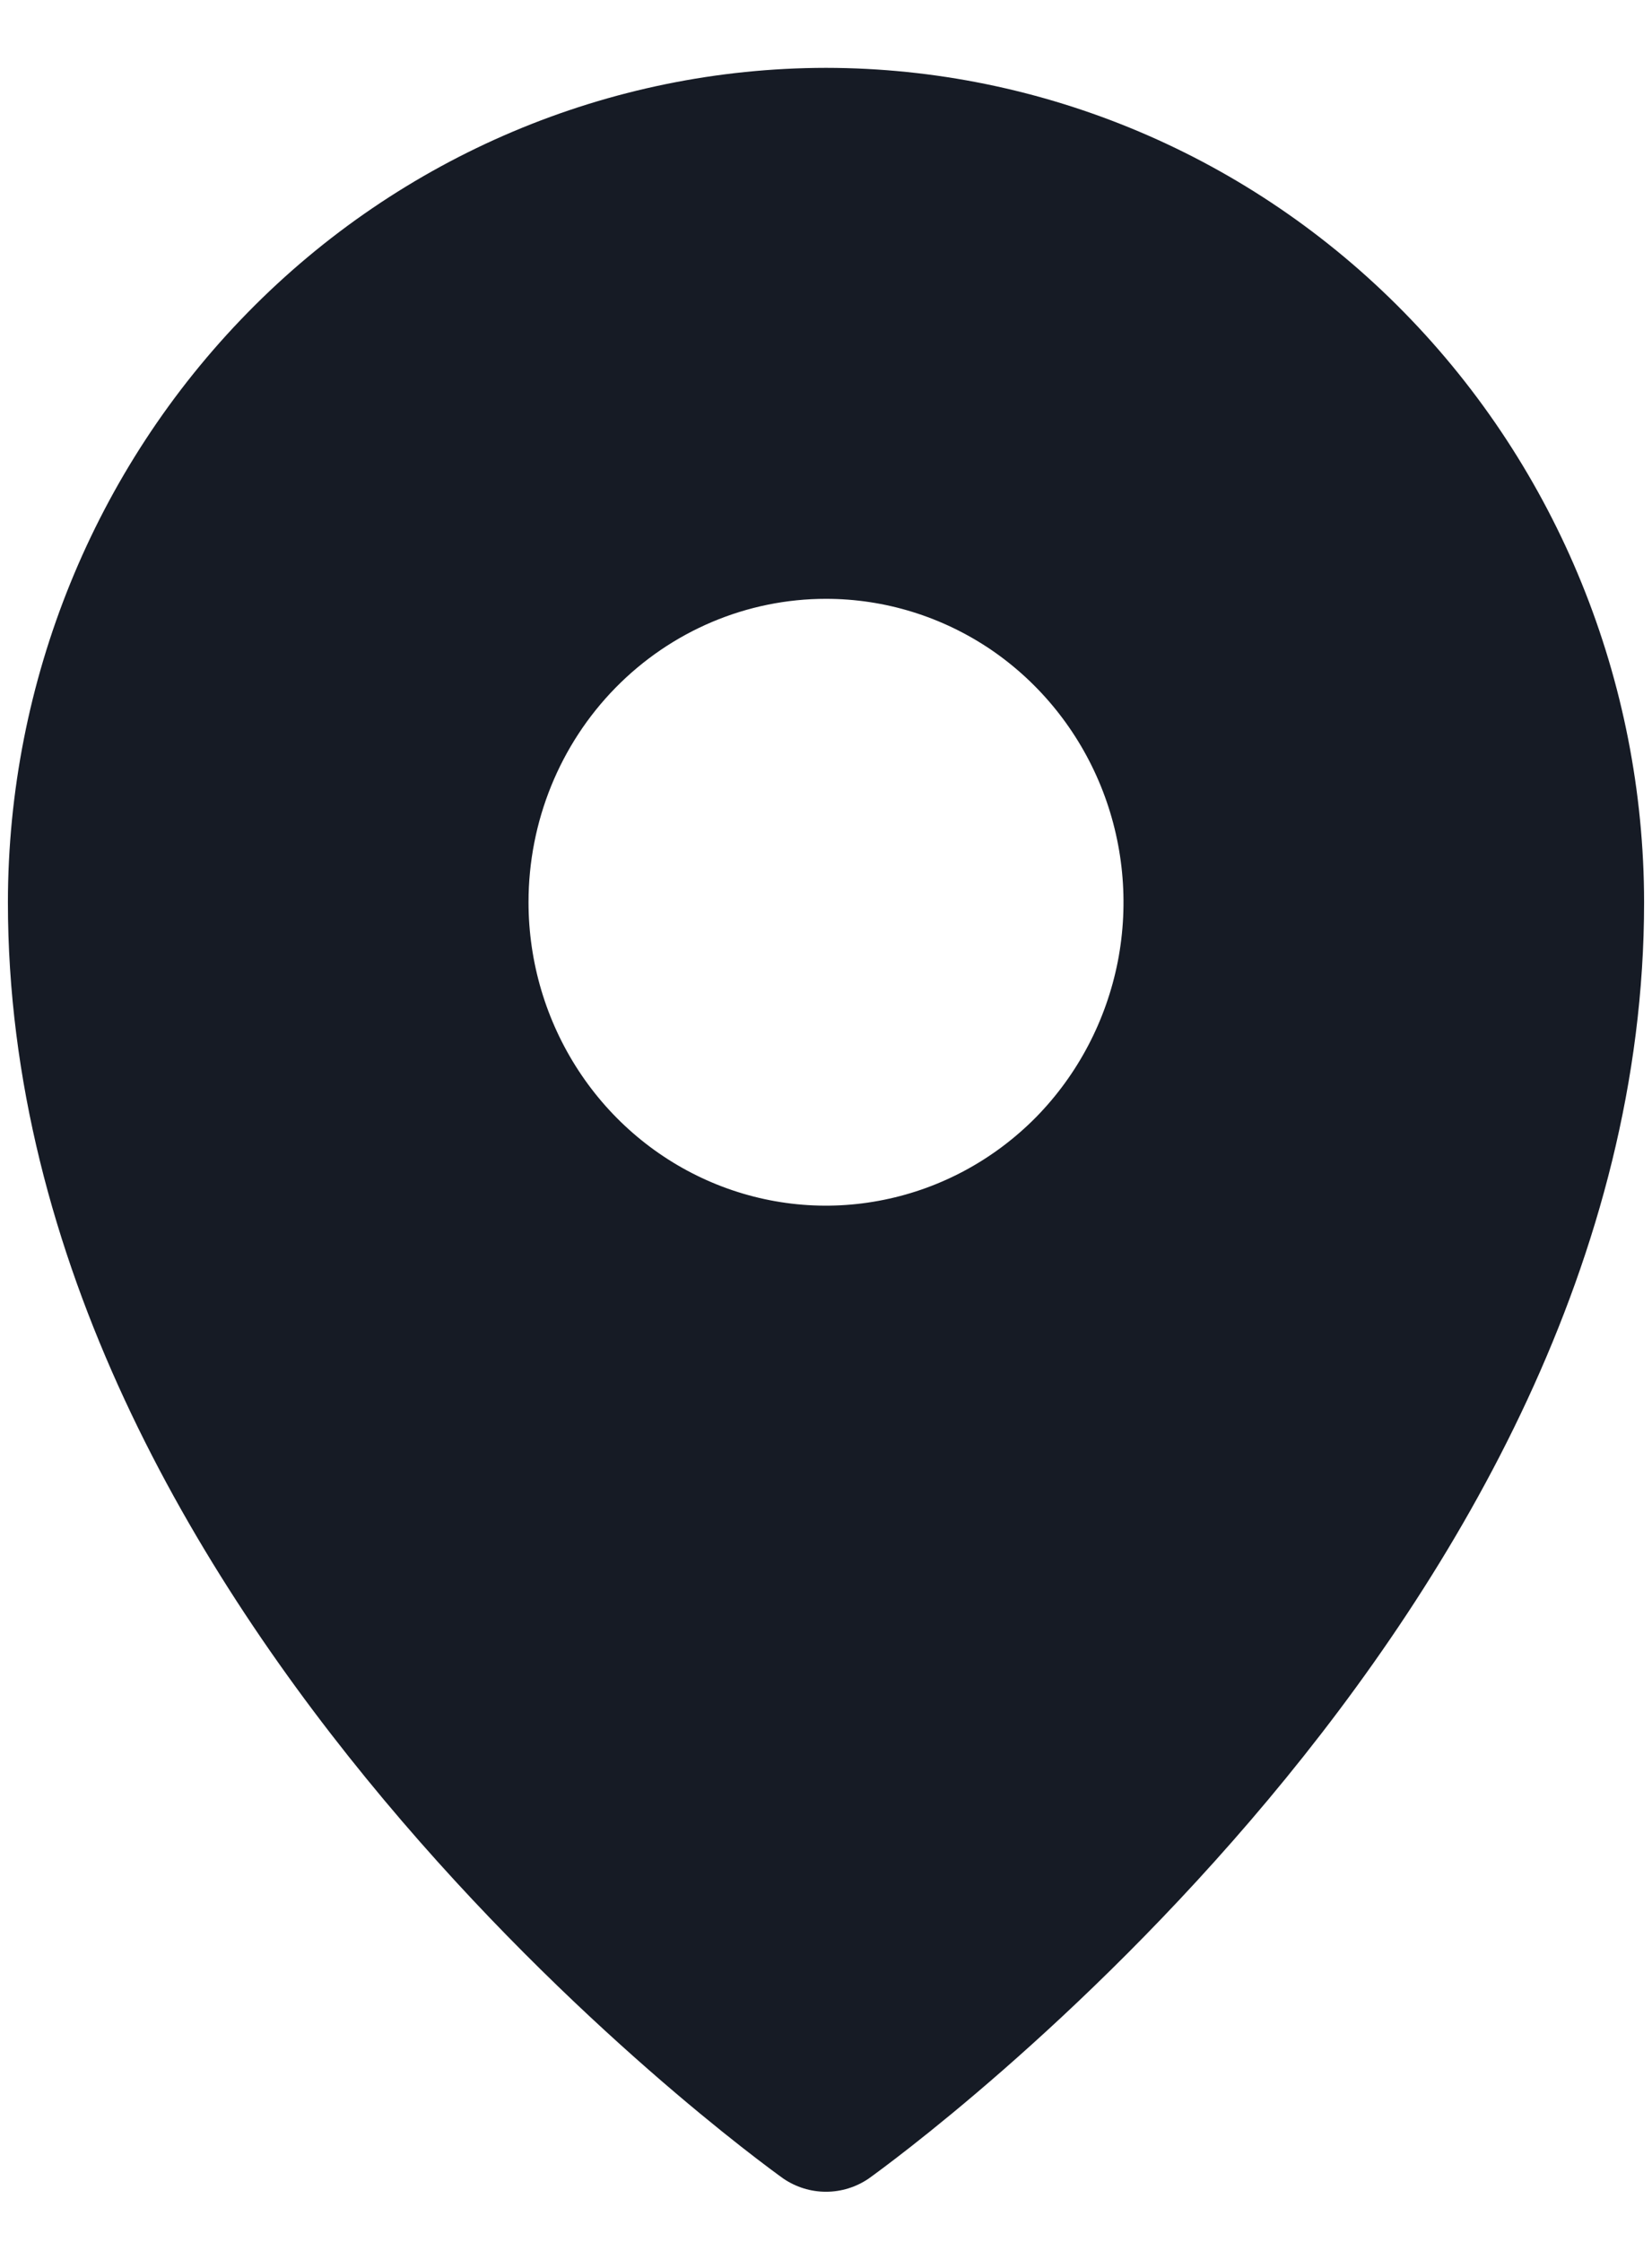 <svg width="14" height="19" viewBox="0 0 14 19" fill="none" xmlns="http://www.w3.org/2000/svg">
<path d="M7 0.575C5.162 0.577 3.399 1.322 2.1 2.648C0.8 3.974 0.069 5.771 0.067 7.646C0.067 13.697 6.37 18.27 6.638 18.463C6.745 18.536 6.871 18.575 7 18.575C7.129 18.575 7.255 18.536 7.362 18.463C7.63 18.27 13.933 13.697 13.933 7.646C13.931 5.771 13.2 3.974 11.9 2.648C10.601 1.322 8.838 0.577 7 0.575ZM7 5.075C7.499 5.075 7.986 5.226 8.401 5.508C8.815 5.791 9.138 6.192 9.329 6.662C9.52 7.132 9.57 7.649 9.473 8.148C9.375 8.647 9.135 9.105 8.783 9.465C8.43 9.824 7.981 10.069 7.492 10.168C7.003 10.268 6.496 10.217 6.035 10.022C5.574 9.827 5.181 9.498 4.904 9.075C4.627 8.652 4.479 8.155 4.479 7.646C4.479 6.964 4.744 6.31 5.217 5.828C5.69 5.346 6.331 5.075 7 5.075Z" fill="#161B25"/>
</svg>
